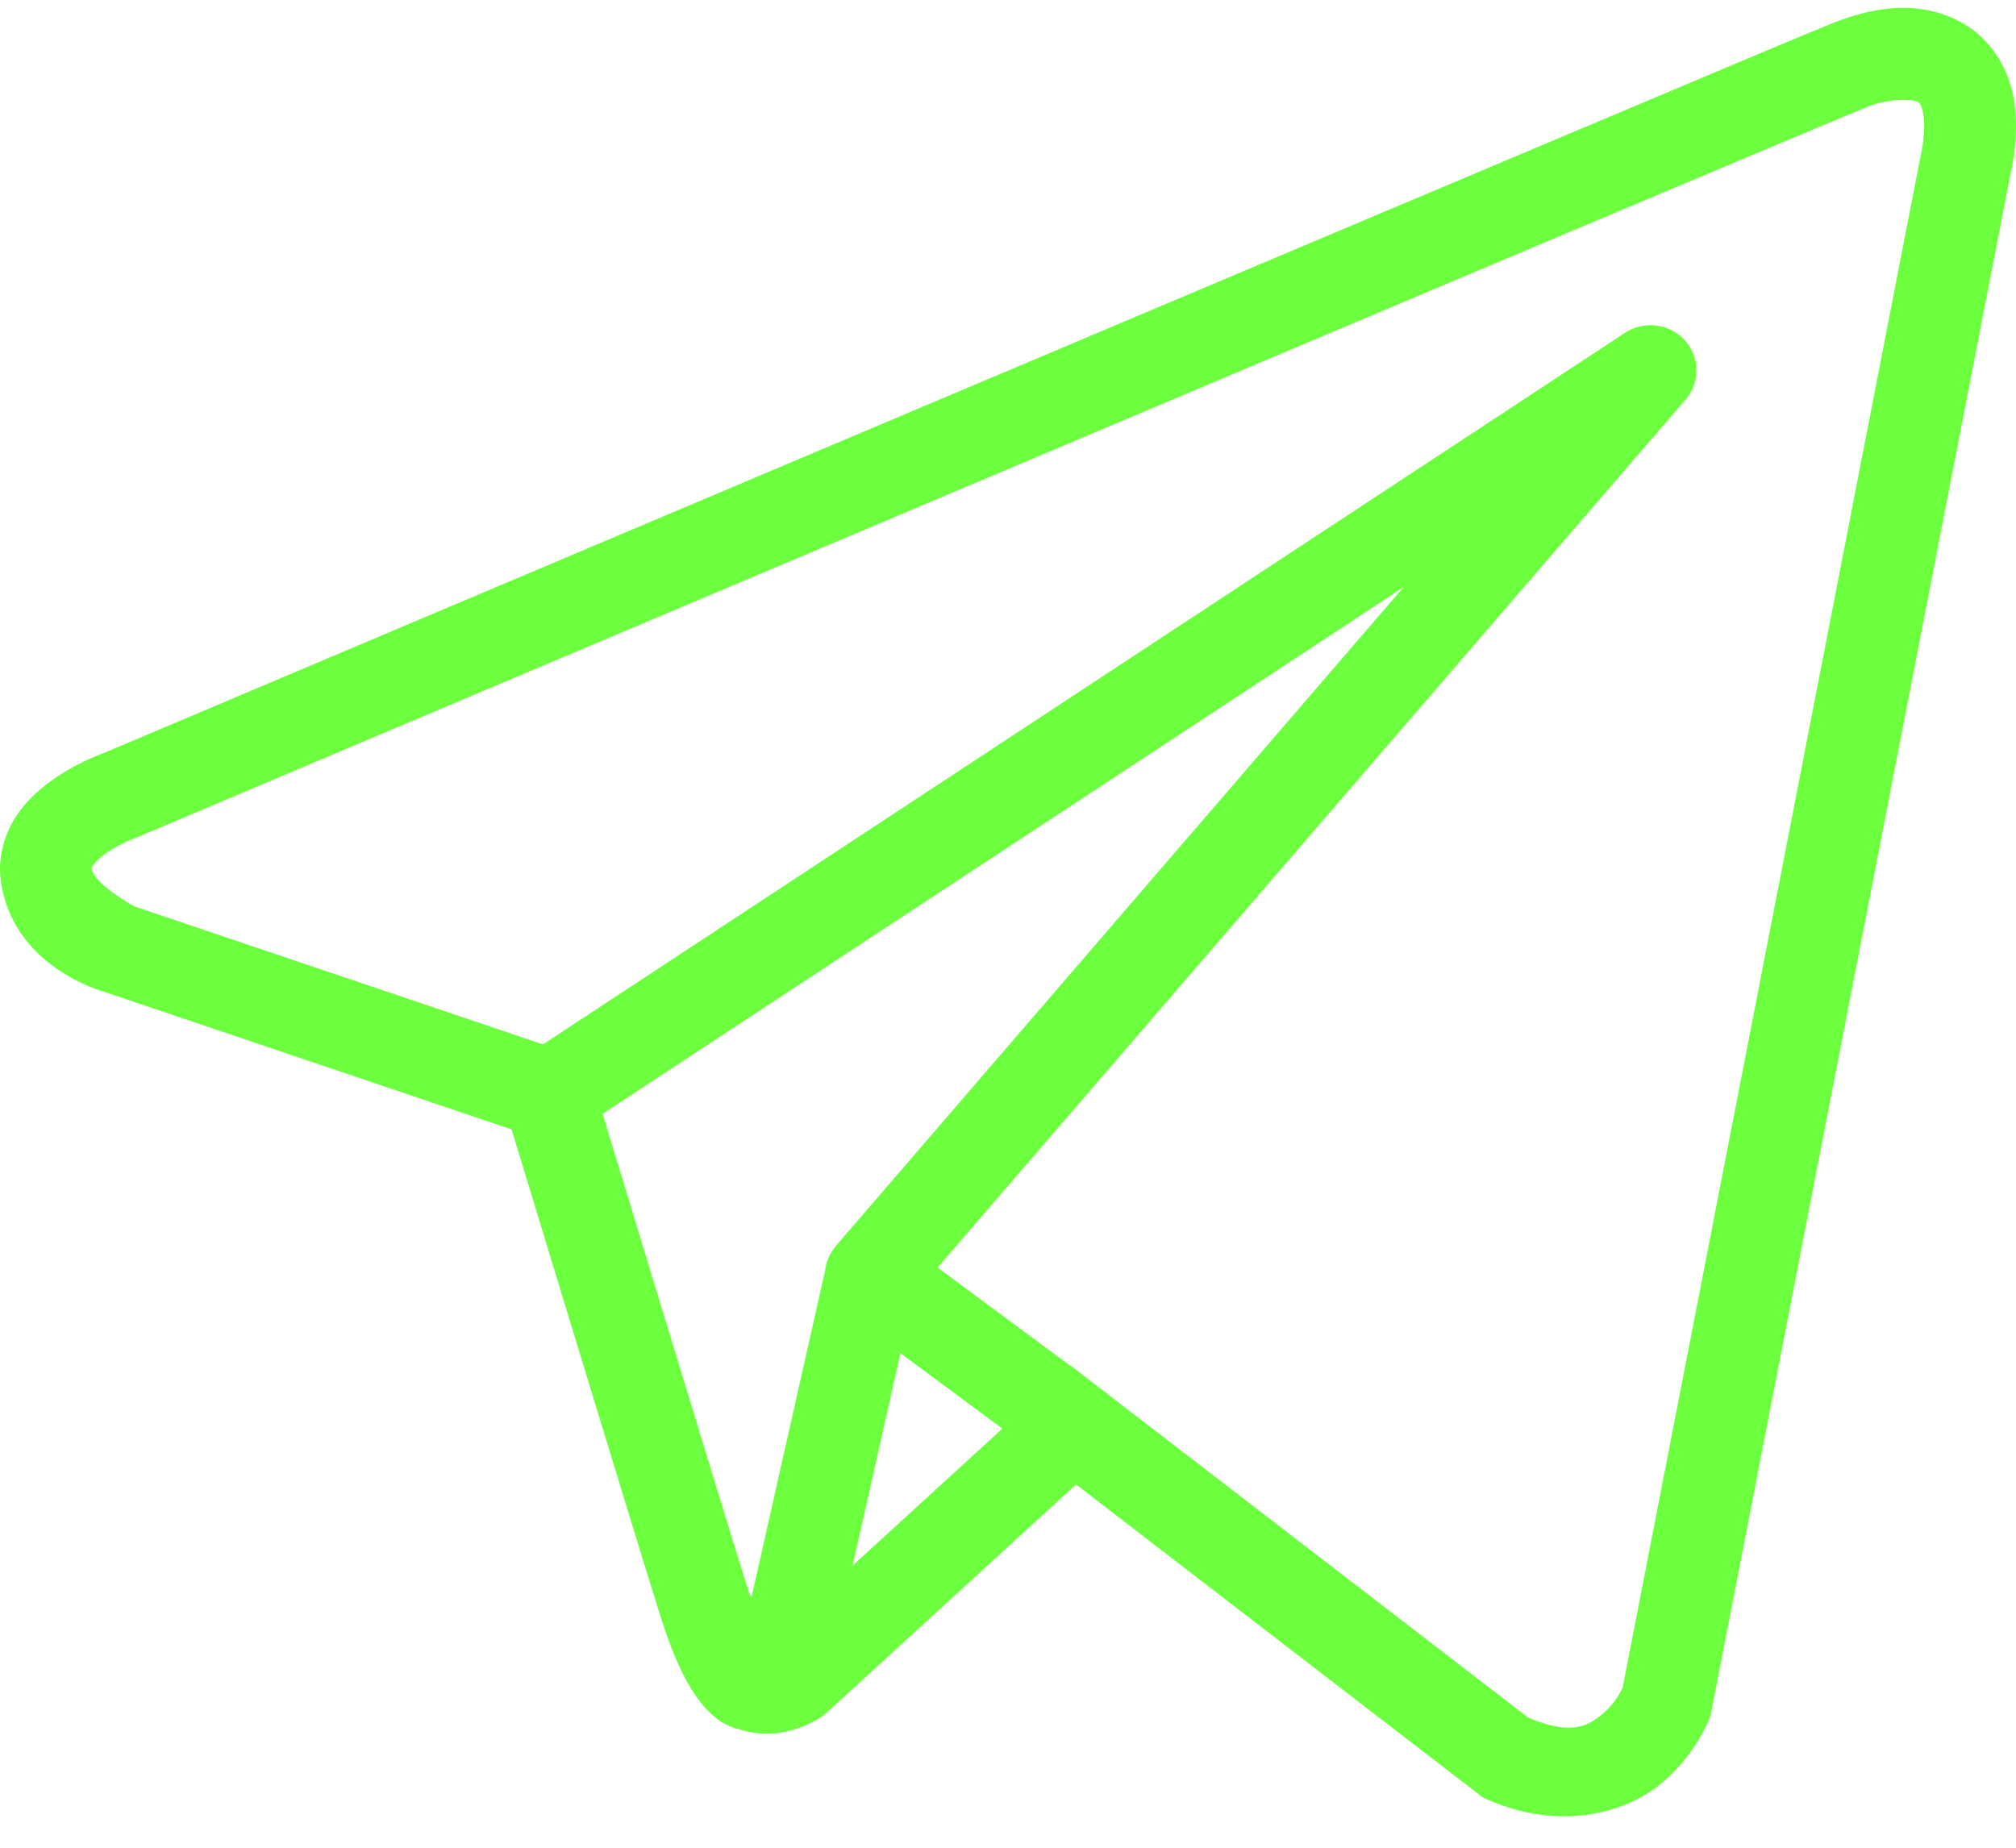 <svg width="24" height="22" viewBox="0 0 24 22" fill="none" xmlns="http://www.w3.org/2000/svg">
<path d="M22.584 0.095C22.318 0.107 22.059 0.18 21.826 0.272C21.595 0.363 20.265 0.923 18.302 1.752C16.338 2.58 13.785 3.658 11.255 4.728C6.194 6.867 1.221 8.972 1.221 8.972L1.257 8.958C1.257 8.958 0.957 9.057 0.653 9.266C0.501 9.371 0.337 9.506 0.203 9.702C0.069 9.899 -0.029 10.178 0.008 10.473C0.138 11.51 1.226 11.804 1.226 11.804L1.231 11.806L6.09 13.447C6.214 13.854 7.564 18.299 7.861 19.24C8.025 19.761 8.178 20.061 8.338 20.266C8.418 20.368 8.502 20.448 8.595 20.506C8.632 20.529 8.671 20.546 8.709 20.561C8.71 20.562 8.71 20.561 8.711 20.561C8.716 20.563 8.72 20.564 8.725 20.566L8.712 20.562C8.721 20.566 8.73 20.572 8.739 20.575C8.756 20.581 8.767 20.581 8.789 20.586C9.346 20.777 9.806 20.422 9.806 20.422L9.825 20.407L12.81 17.675L17.654 21.402L17.715 21.429C18.563 21.8 19.33 21.593 19.755 21.252C20.179 20.911 20.346 20.472 20.346 20.472L20.364 20.426L23.924 2.123C24.015 1.713 24.028 1.359 23.942 1.04C23.856 0.72 23.648 0.442 23.386 0.288C23.124 0.133 22.85 0.084 22.584 0.095ZM22.613 1.19C22.721 1.185 22.801 1.197 22.826 1.212C22.851 1.227 22.863 1.225 22.887 1.315C22.911 1.405 22.924 1.595 22.858 1.892L22.856 1.899L19.317 20.095C19.308 20.114 19.234 20.282 19.066 20.417C18.894 20.555 18.703 20.663 18.196 20.453L12.899 16.378L12.749 16.262L12.746 16.265L11.162 15.092L20.065 4.759C20.205 4.598 20.235 4.37 20.142 4.178C20.049 3.986 19.851 3.866 19.635 3.872C19.532 3.874 19.432 3.906 19.346 3.962L6.464 12.435L1.597 10.791C1.597 10.791 1.114 10.526 1.091 10.341C1.09 10.331 1.084 10.34 1.109 10.303C1.134 10.266 1.197 10.204 1.276 10.149C1.435 10.041 1.615 9.975 1.615 9.975L1.634 9.969L1.652 9.961C1.652 9.961 6.625 7.856 11.686 5.718C14.216 4.648 16.768 3.57 18.731 2.742C20.694 1.914 22.112 1.319 22.232 1.271C22.369 1.217 22.505 1.195 22.613 1.19ZM16.709 6.991L9.957 14.827L9.954 14.831C9.944 14.843 9.934 14.856 9.924 14.87C9.914 14.884 9.904 14.899 9.895 14.915C9.857 14.978 9.832 15.049 9.823 15.122C9.823 15.123 9.823 15.125 9.823 15.126L8.944 19.028C8.929 18.986 8.919 18.97 8.903 18.921V18.92C8.624 18.034 7.35 13.842 7.174 13.262L16.709 6.991ZM10.72 16.112L11.933 17.01L10.15 18.64L10.72 16.112Z" fill="#6BFF3E"/>
</svg>
